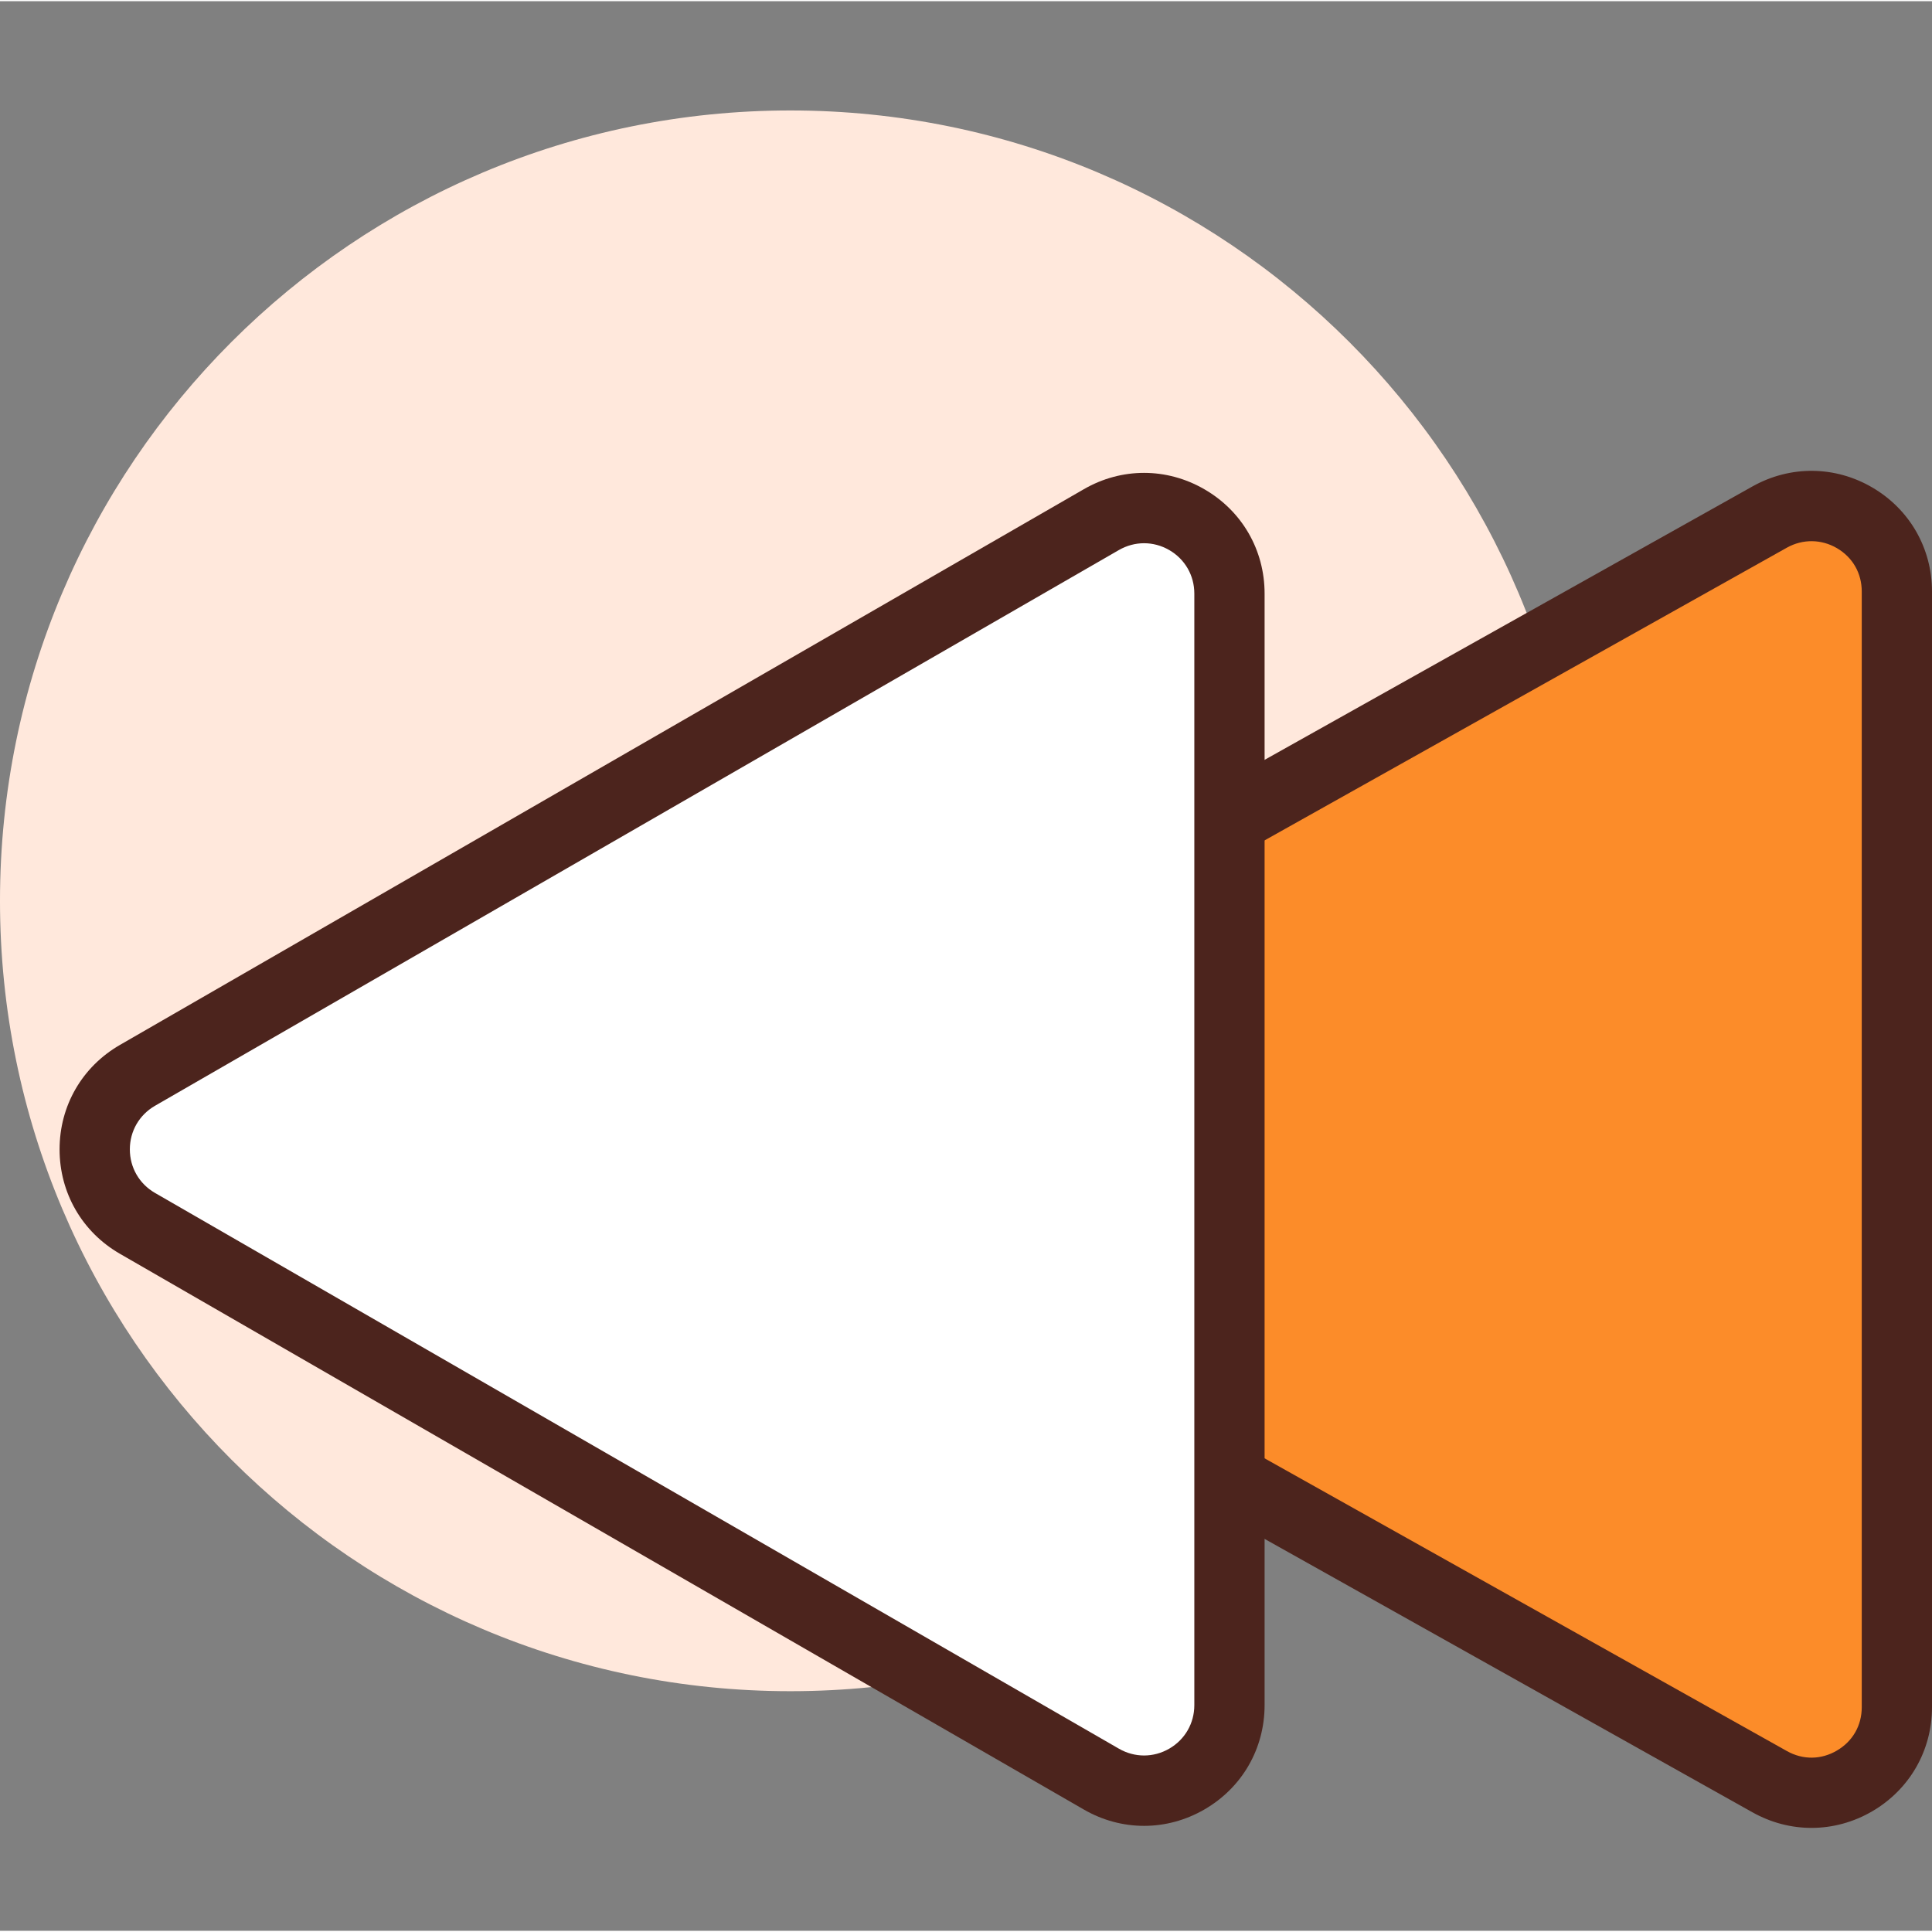<svg height="375pt" viewBox="0 -21 375.465 375" width="375pt" xmlns="http://www.w3.org/2000/svg"><rect x="0" y="-21" width="375.465" height="375" fill="#808080" stroke="none"/><path d="m307.199 153.832c0 84.832-68.77 153.602-153.598 153.602-84.832 0-153.602-68.77-153.602-153.602s68.77-153.598 153.602-153.598c84.828 0 153.598 68.766 153.598 153.598zm0 0" fill="#ffe8dc"/><path d="m343.93 325.02-219.277-122.887 219.277-122.887c11.062-6.199 24.711 1.797 24.711 14.48v216.816c0 12.684-13.648 20.68-24.711 14.477zm0 0" fill="#fc8c29"/><path d="m352.047 334c-3.93 0-7.859-1.004-11.453-3.02-.008 0-.008 0-.008 0l-219.27-122.887c-2.16-1.211-3.492-3.488-3.492-5.957s1.332-4.746 3.492-5.957l219.27-122.887c7.34-4.105 16.055-4.027 23.301.227 7.25 4.25 11.578 11.805 11.578 20.207v216.816c0 8.406-4.328 15.961-11.578 20.211-3.691 2.16-7.766 3.246-11.84 3.246zm-4.781-14.934c3.102 1.746 6.656 1.707 9.715-.094 3.074-1.797 4.832-4.871 4.832-8.43v-216.816c0-3.559-1.758-6.633-4.824-8.43-3.035-1.773-6.652-1.809-9.727-.094l-208.645 116.93zm0 0" fill="#4c241d"/><path d="m214.047 324.52-187.336-108.008c-11.074-6.387-11.074-22.371 0-28.754l187.336-108.008c11.062-6.379 24.887 1.605 24.887 14.379v216.016c0 12.77-13.824 20.758-24.887 14.375zm0 0" fill="#fff"/><path d="m222.34 333.605c-4.02 0-8.039-1.055-11.699-3.168l-187.34-108.012c-7.34-4.23-11.723-11.82-11.723-20.289 0-8.473 4.383-16.059 11.723-20.293l187.34-108.008c7.32-4.227 16.078-4.23 23.414.012 7.332 4.23 11.707 11.816 11.707 20.277v216.02c0 8.465-4.375 16.047-11.707 20.281-3.668 2.121-7.695 3.18-11.715 3.18zm-4.887-14.996c3.059 1.758 6.699 1.766 9.773-.004 3.055-1.766 4.879-4.93 4.879-8.461v-216.02c0-3.531-1.824-6.695-4.879-8.461-3.074-1.77-6.715-1.758-9.773-.004l-187.332 108.008c-3.062 1.77-4.887 4.934-4.887 8.469 0 3.531 1.824 6.695 4.887 8.465zm0 0" fill="#4c241d"/></svg>